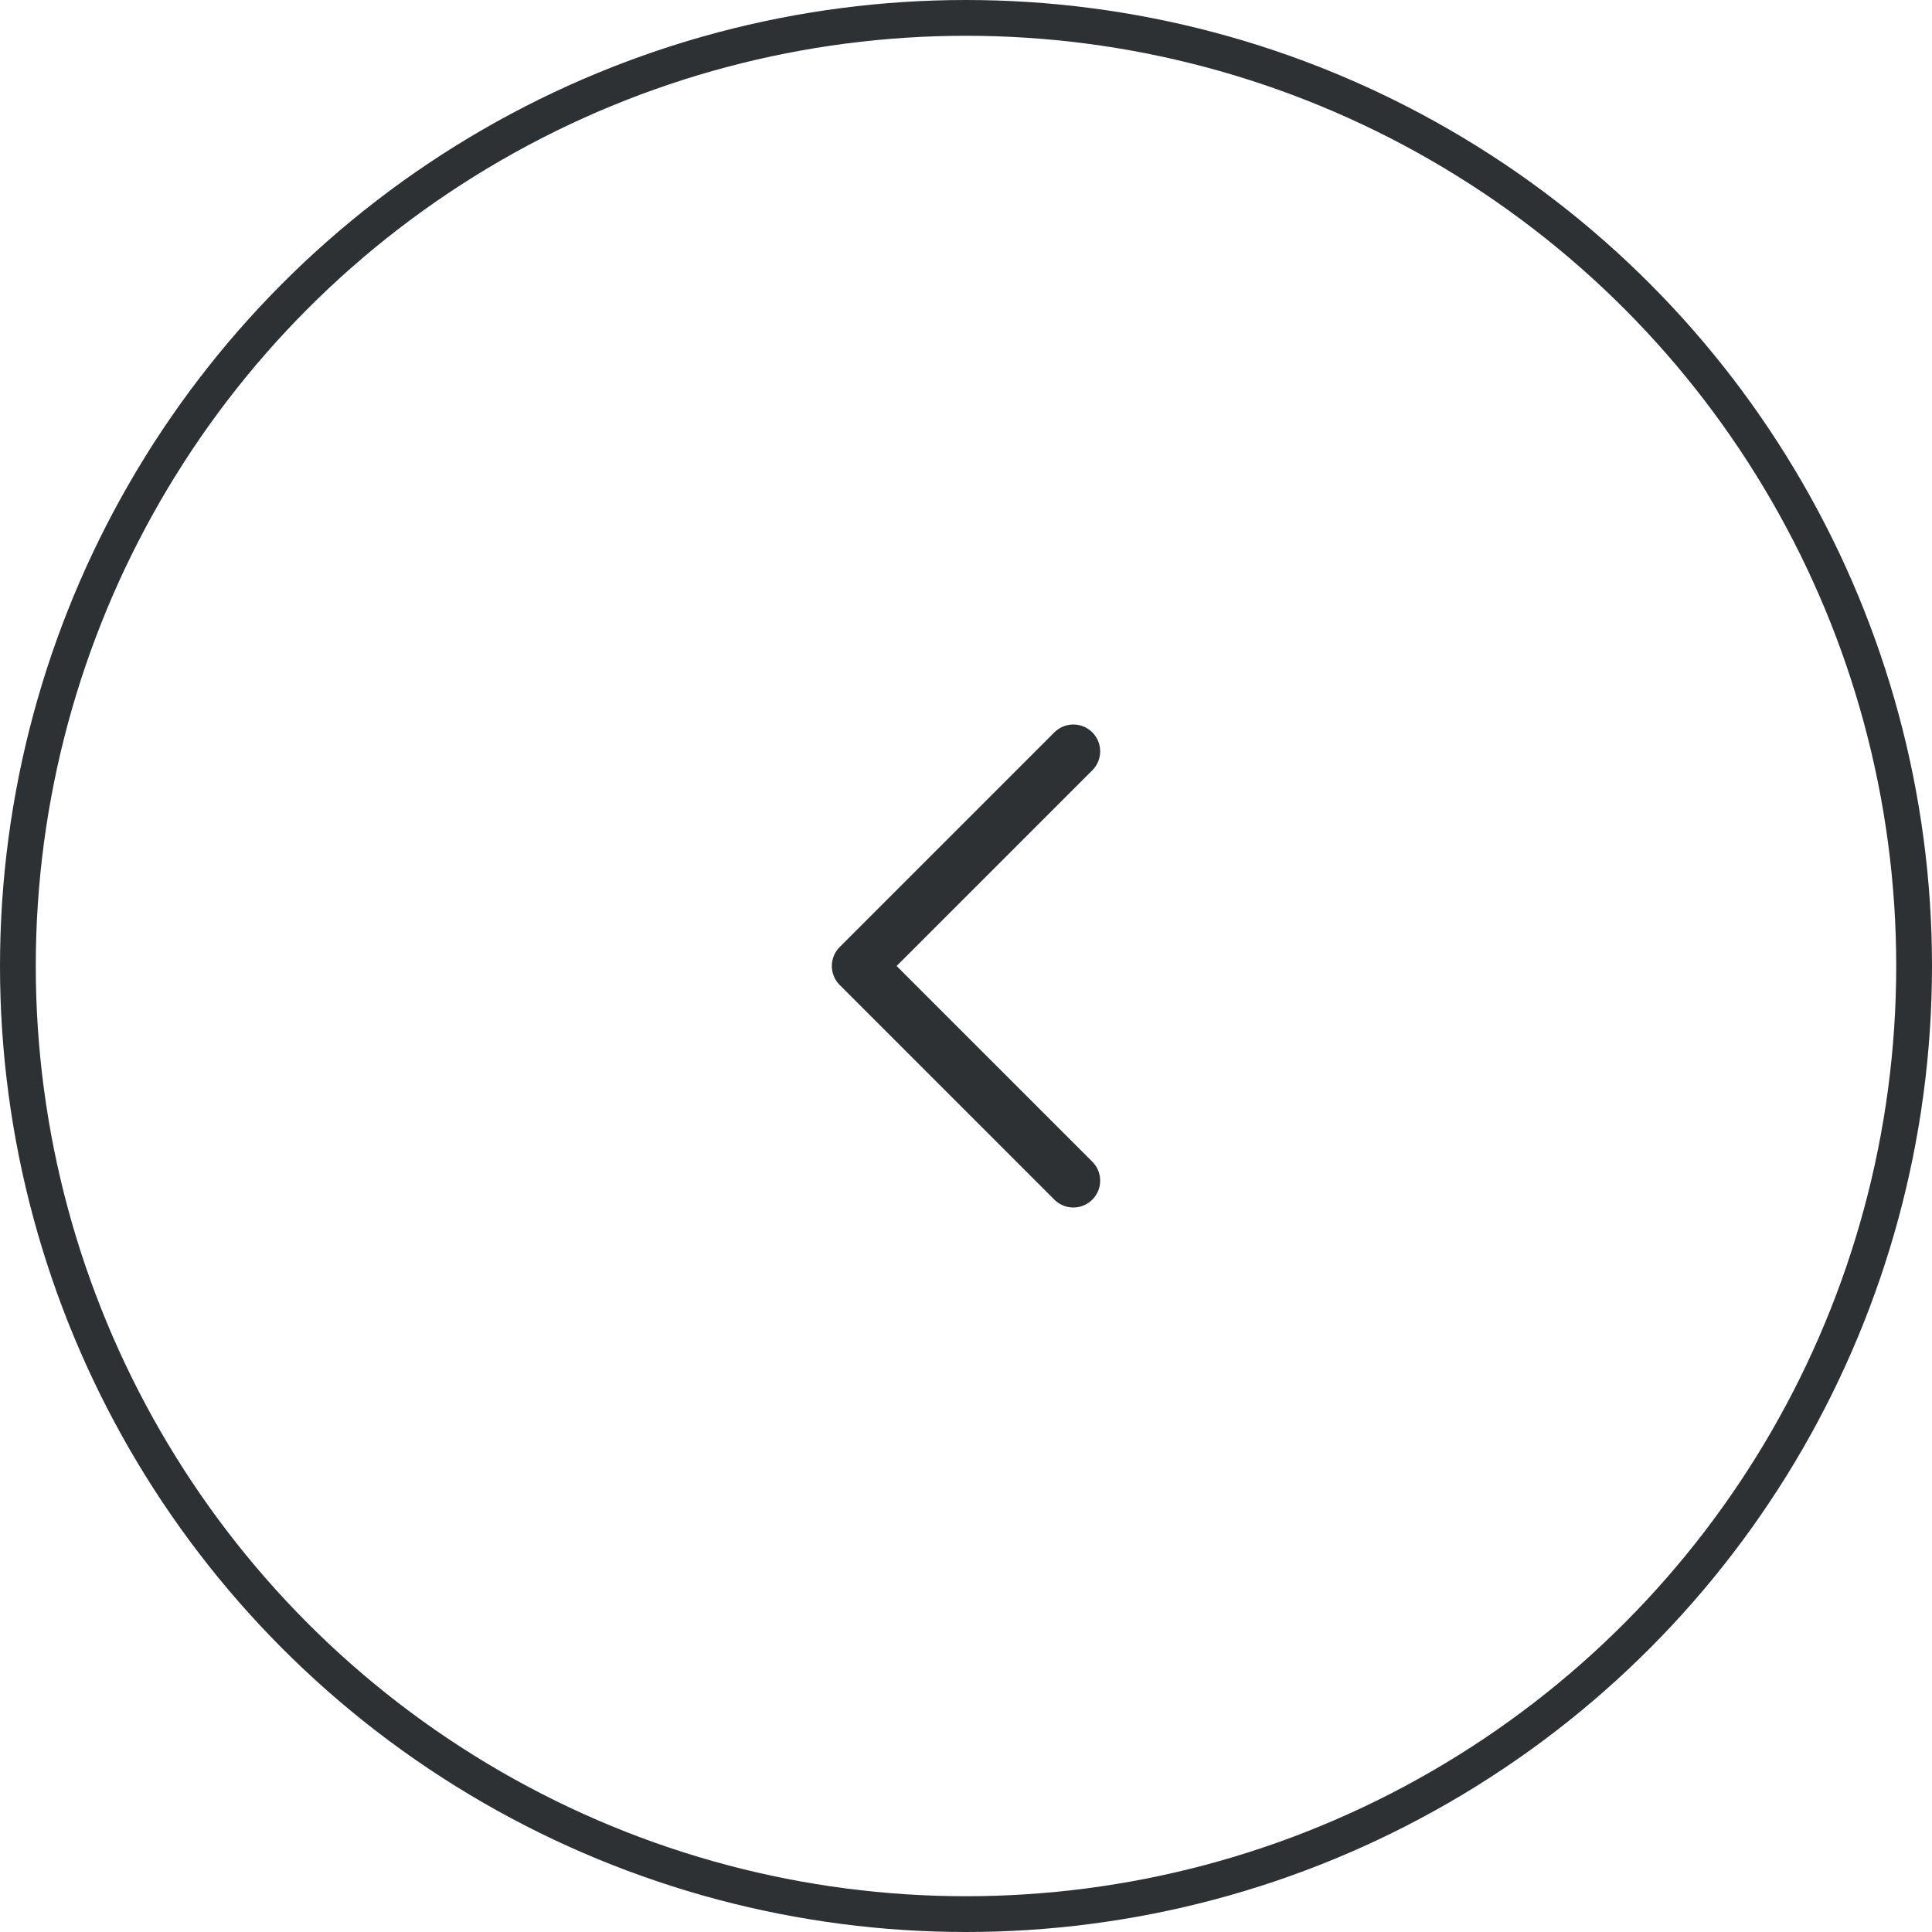 <svg width="54" height="54" viewBox="0 0 54 54" fill="none" xmlns="http://www.w3.org/2000/svg">
<circle cx="27" cy="27" r="26.5" transform="matrix(-1 0 0 1 54 0)" stroke="#2D3134"/>
<path d="M30 33L24 27L30 21" stroke="#2D3134" stroke-width="1.5" stroke-linecap="round" stroke-linejoin="round"/>
</svg>
